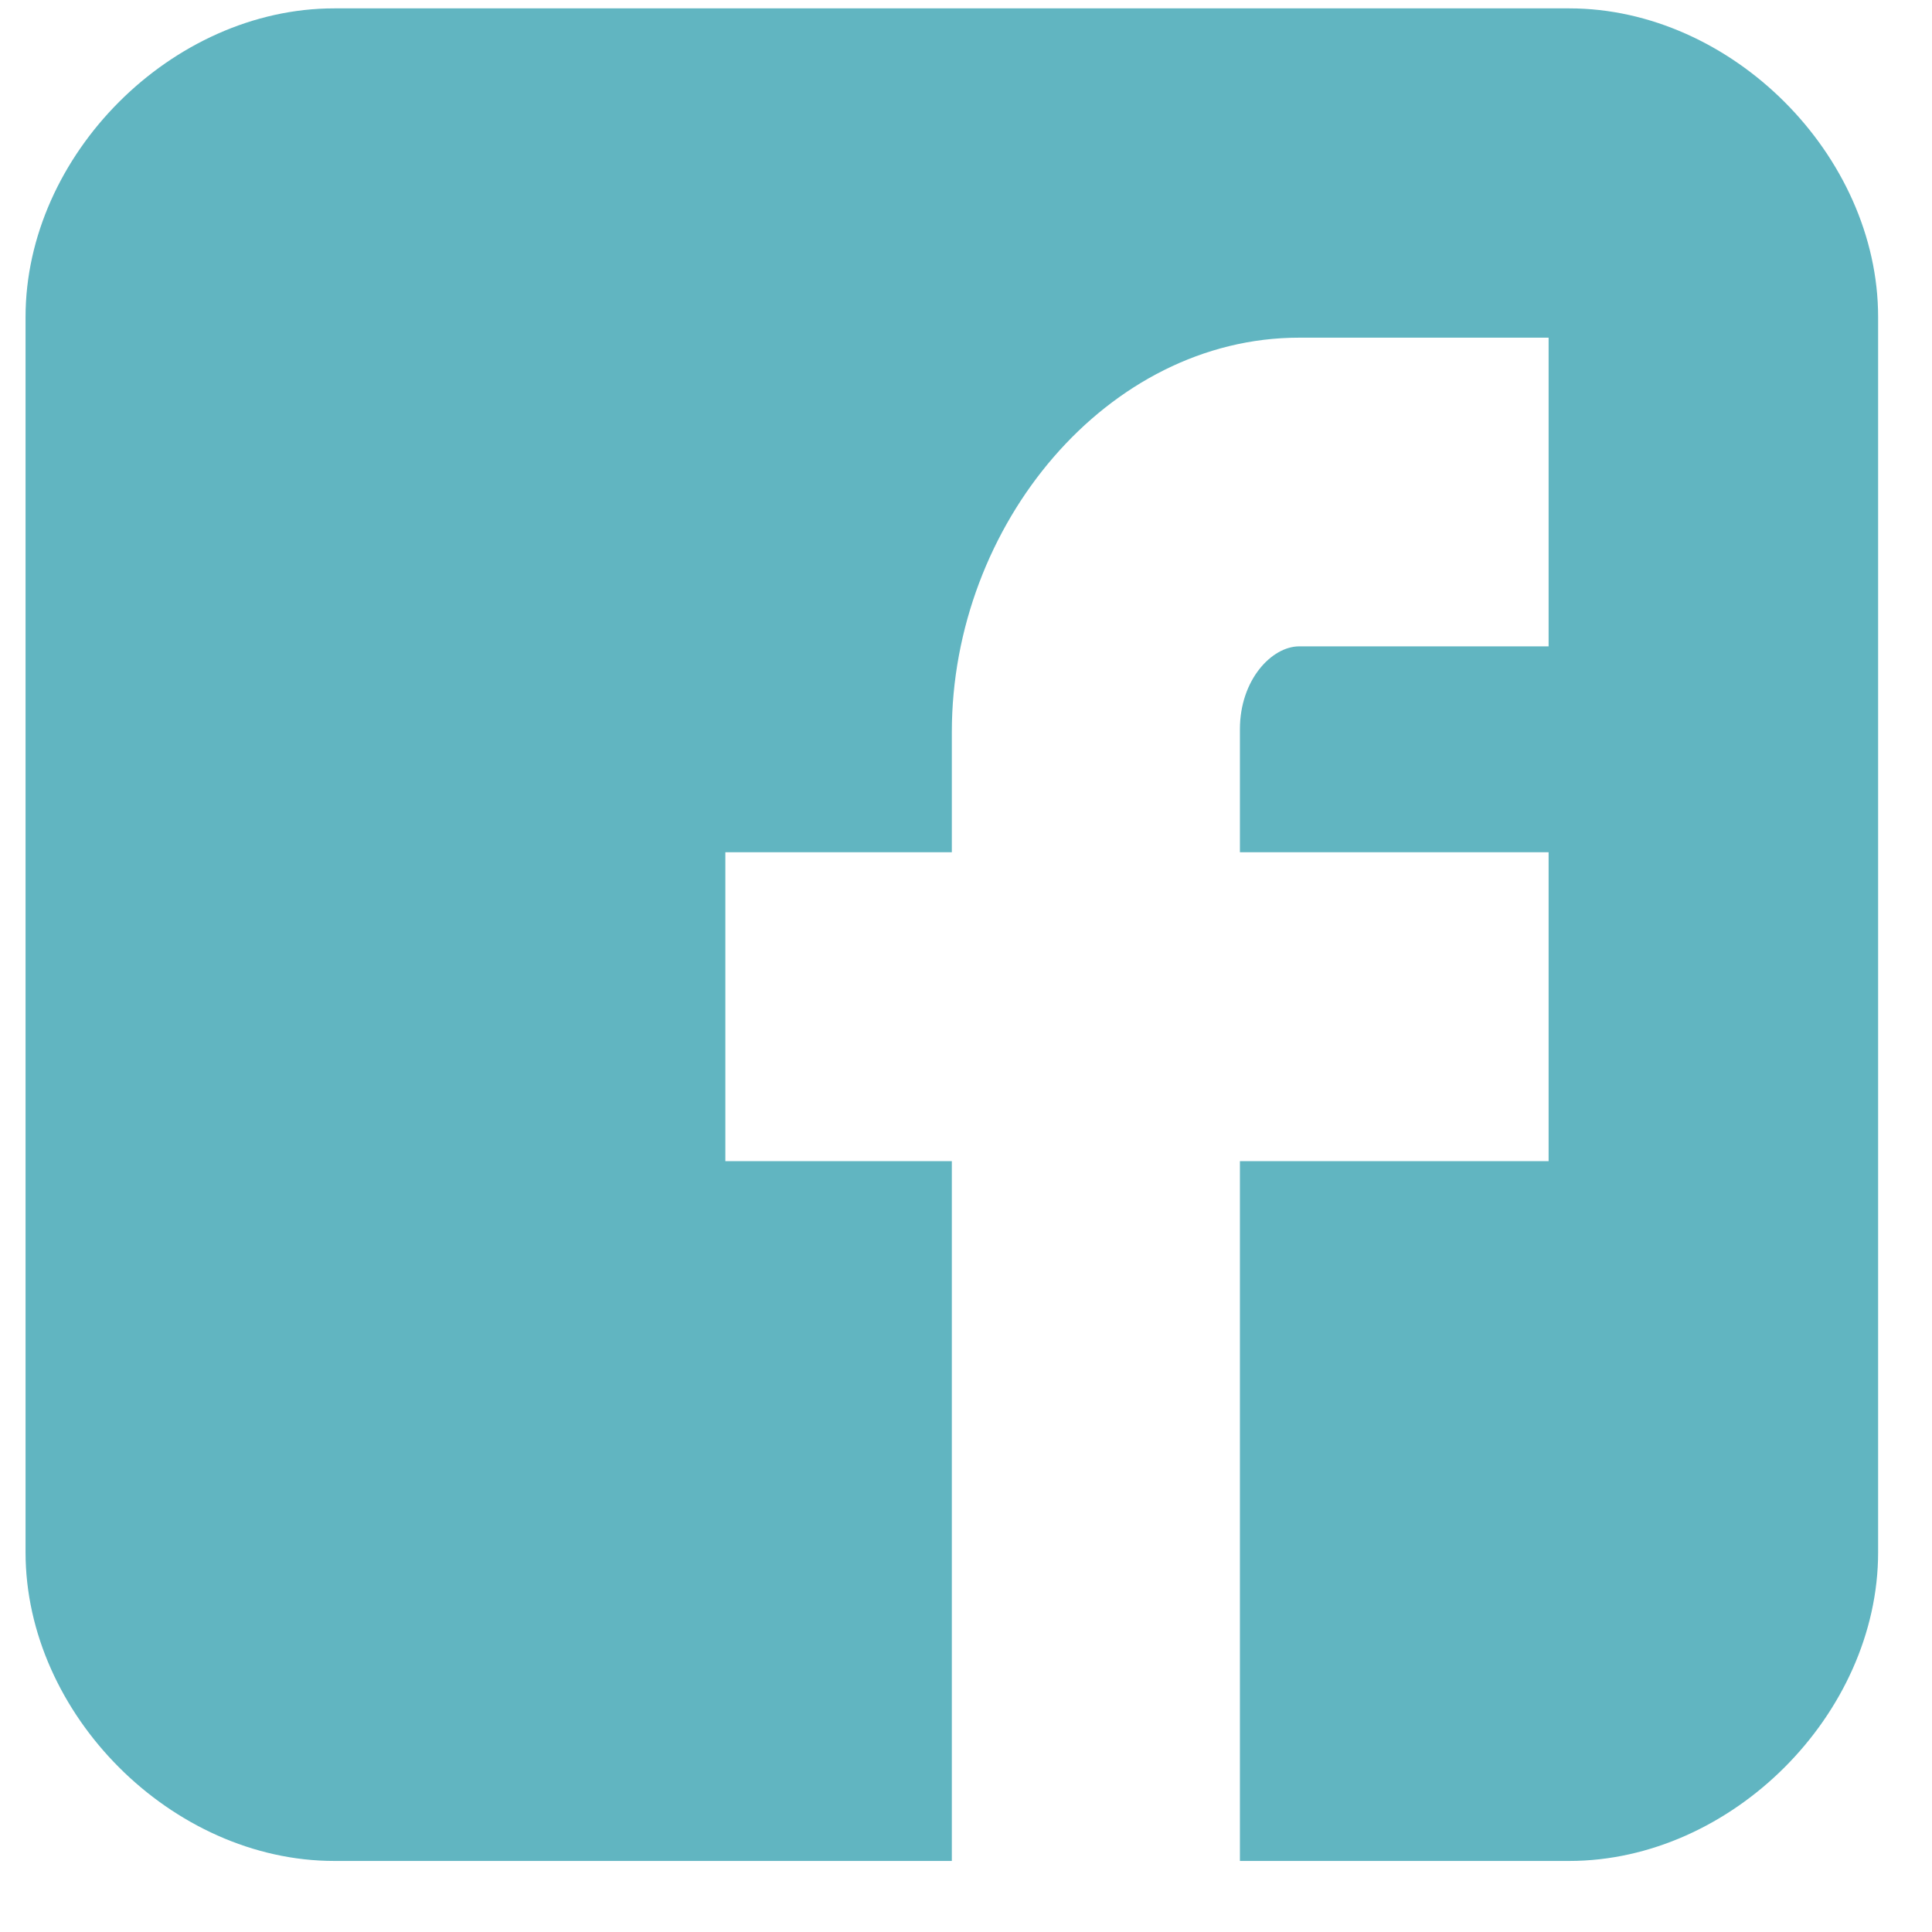 <?xml version="1.0" encoding="UTF-8" standalone="no"?><!DOCTYPE svg PUBLIC "-//W3C//DTD SVG 1.1//EN" "http://www.w3.org/Graphics/SVG/1.1/DTD/svg11.dtd"><svg width="100%" height="100%" viewBox="0 0 9 9" version="1.1" xmlns="http://www.w3.org/2000/svg" xmlns:xlink="http://www.w3.org/1999/xlink" xml:space="preserve" xmlns:serif="http://www.serif.com/" style="fill-rule:evenodd;clip-rule:evenodd;stroke-linejoin:round;stroke-miterlimit:1.414;"><path id="Facebook__x28_alt_x29_" d="M8.749,1.477c0,-0.755 -0.683,-1.438 -1.439,-1.438l-5.753,0c-0.756,0 -1.438,0.683 -1.438,1.438l0,5.754c0,0.755 0.682,1.438 1.438,1.438l2.877,0l0,-3.26l-1.055,0l0,-1.439l1.055,0l0,-0.56c0,-0.966 0.725,-1.837 1.618,-1.837l1.162,0l0,1.438l-1.162,0c-0.127,0 -0.276,0.155 -0.276,0.386l0,0.573l1.438,0l0,1.439l-1.438,0l0,3.26l1.534,0c0.756,0 1.439,-0.683 1.439,-1.438l0,-5.754Z" style="fill:#61b5c1;fill-rule:nonzero;"/></svg>
